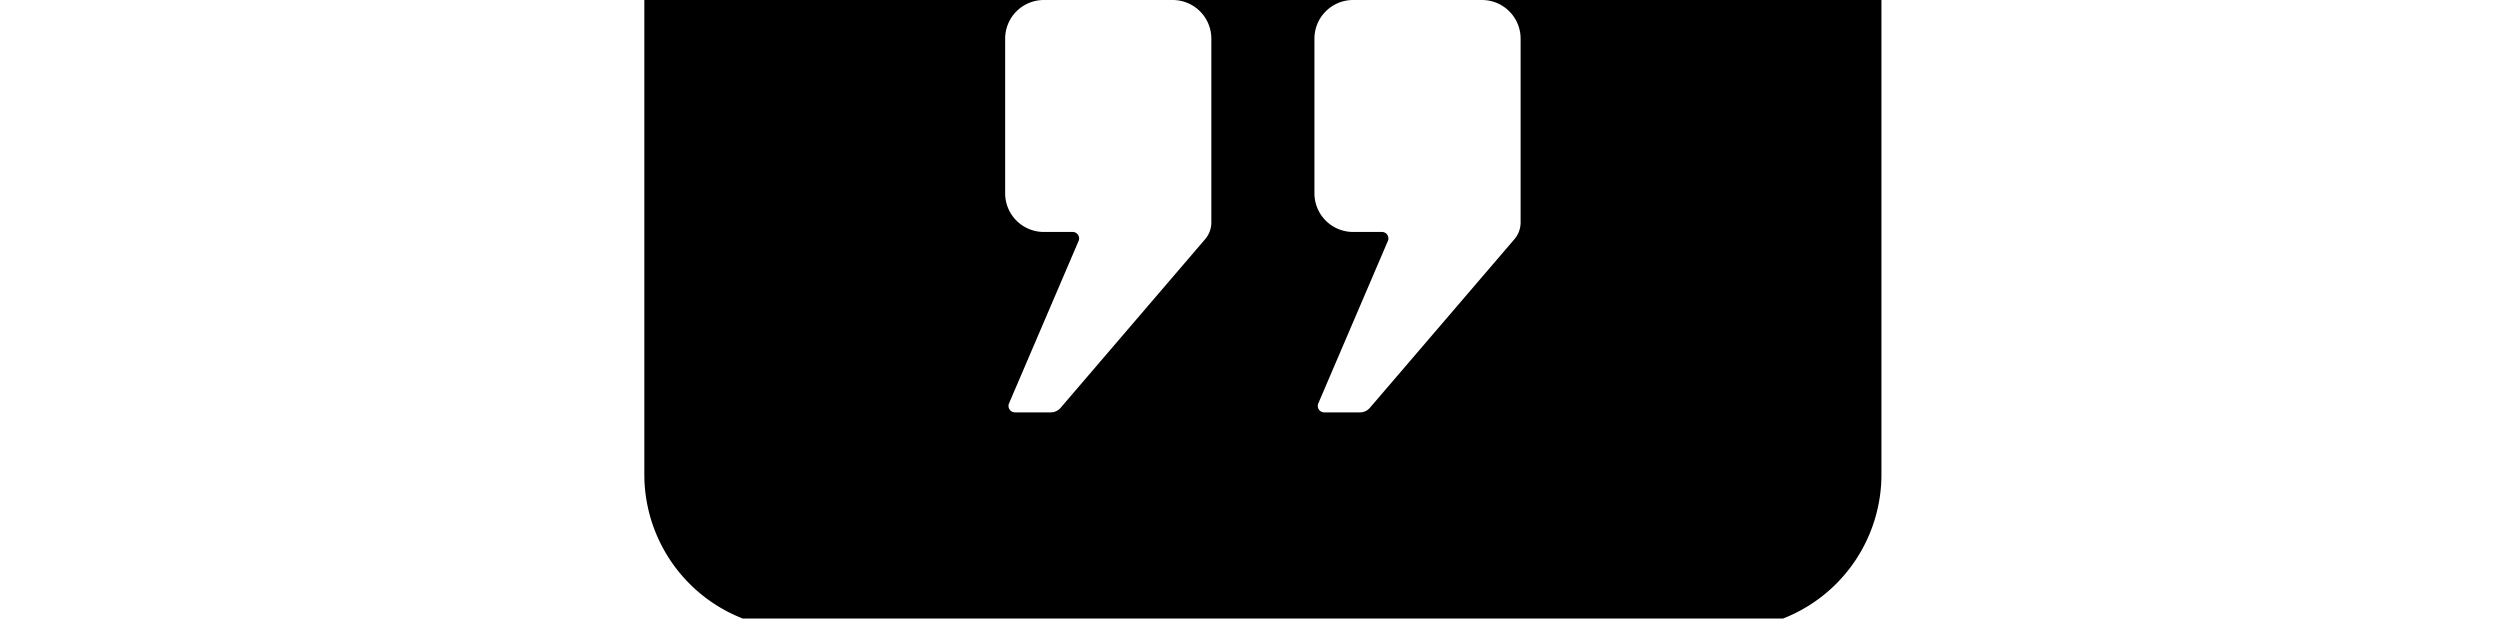 <svg width="4850" height="1200" viewBox="0 0 4850 1200" xmlns="http://www.w3.org/2000/svg"><path d="M3350-500H1550a300 300 0 00-300 300V920.5l.2 11.2a300 300 0 00299.8 288.75h551.2l748.75 571.85c13.05 10 29.05 15.4 45.5 15.4l7.25-.35a75 75 0 0067.75-74.65v-512.2H3350a300 300 0 00300-300V-200a300 300 0 00-300-300zM2275 0a75 75 0 0175 75v356.5a50 50 0 01-12 32.5l-280.5 327.25a25 25 0 01-19 8.75H1969a12.5 12.5 0 01-11.5-17.4l135-315.2A12.5 12.5 0 002081 450h-56a75 75 0 01-75-75V75a75 75 0 0175-75m850 0a75 75 0 0175 75v356.5a50 50 0 01-12 32.5l-280.5 327.25a25 25 0 01-19 8.75H2569a12.5 12.5 0 01-11.5-17.4l135-315.2A12.5 12.5 0 002681 450h-56a75 75 0 01-75-75V75a75 75 0 0175-75" fill-rule="evenodd"/></svg>
